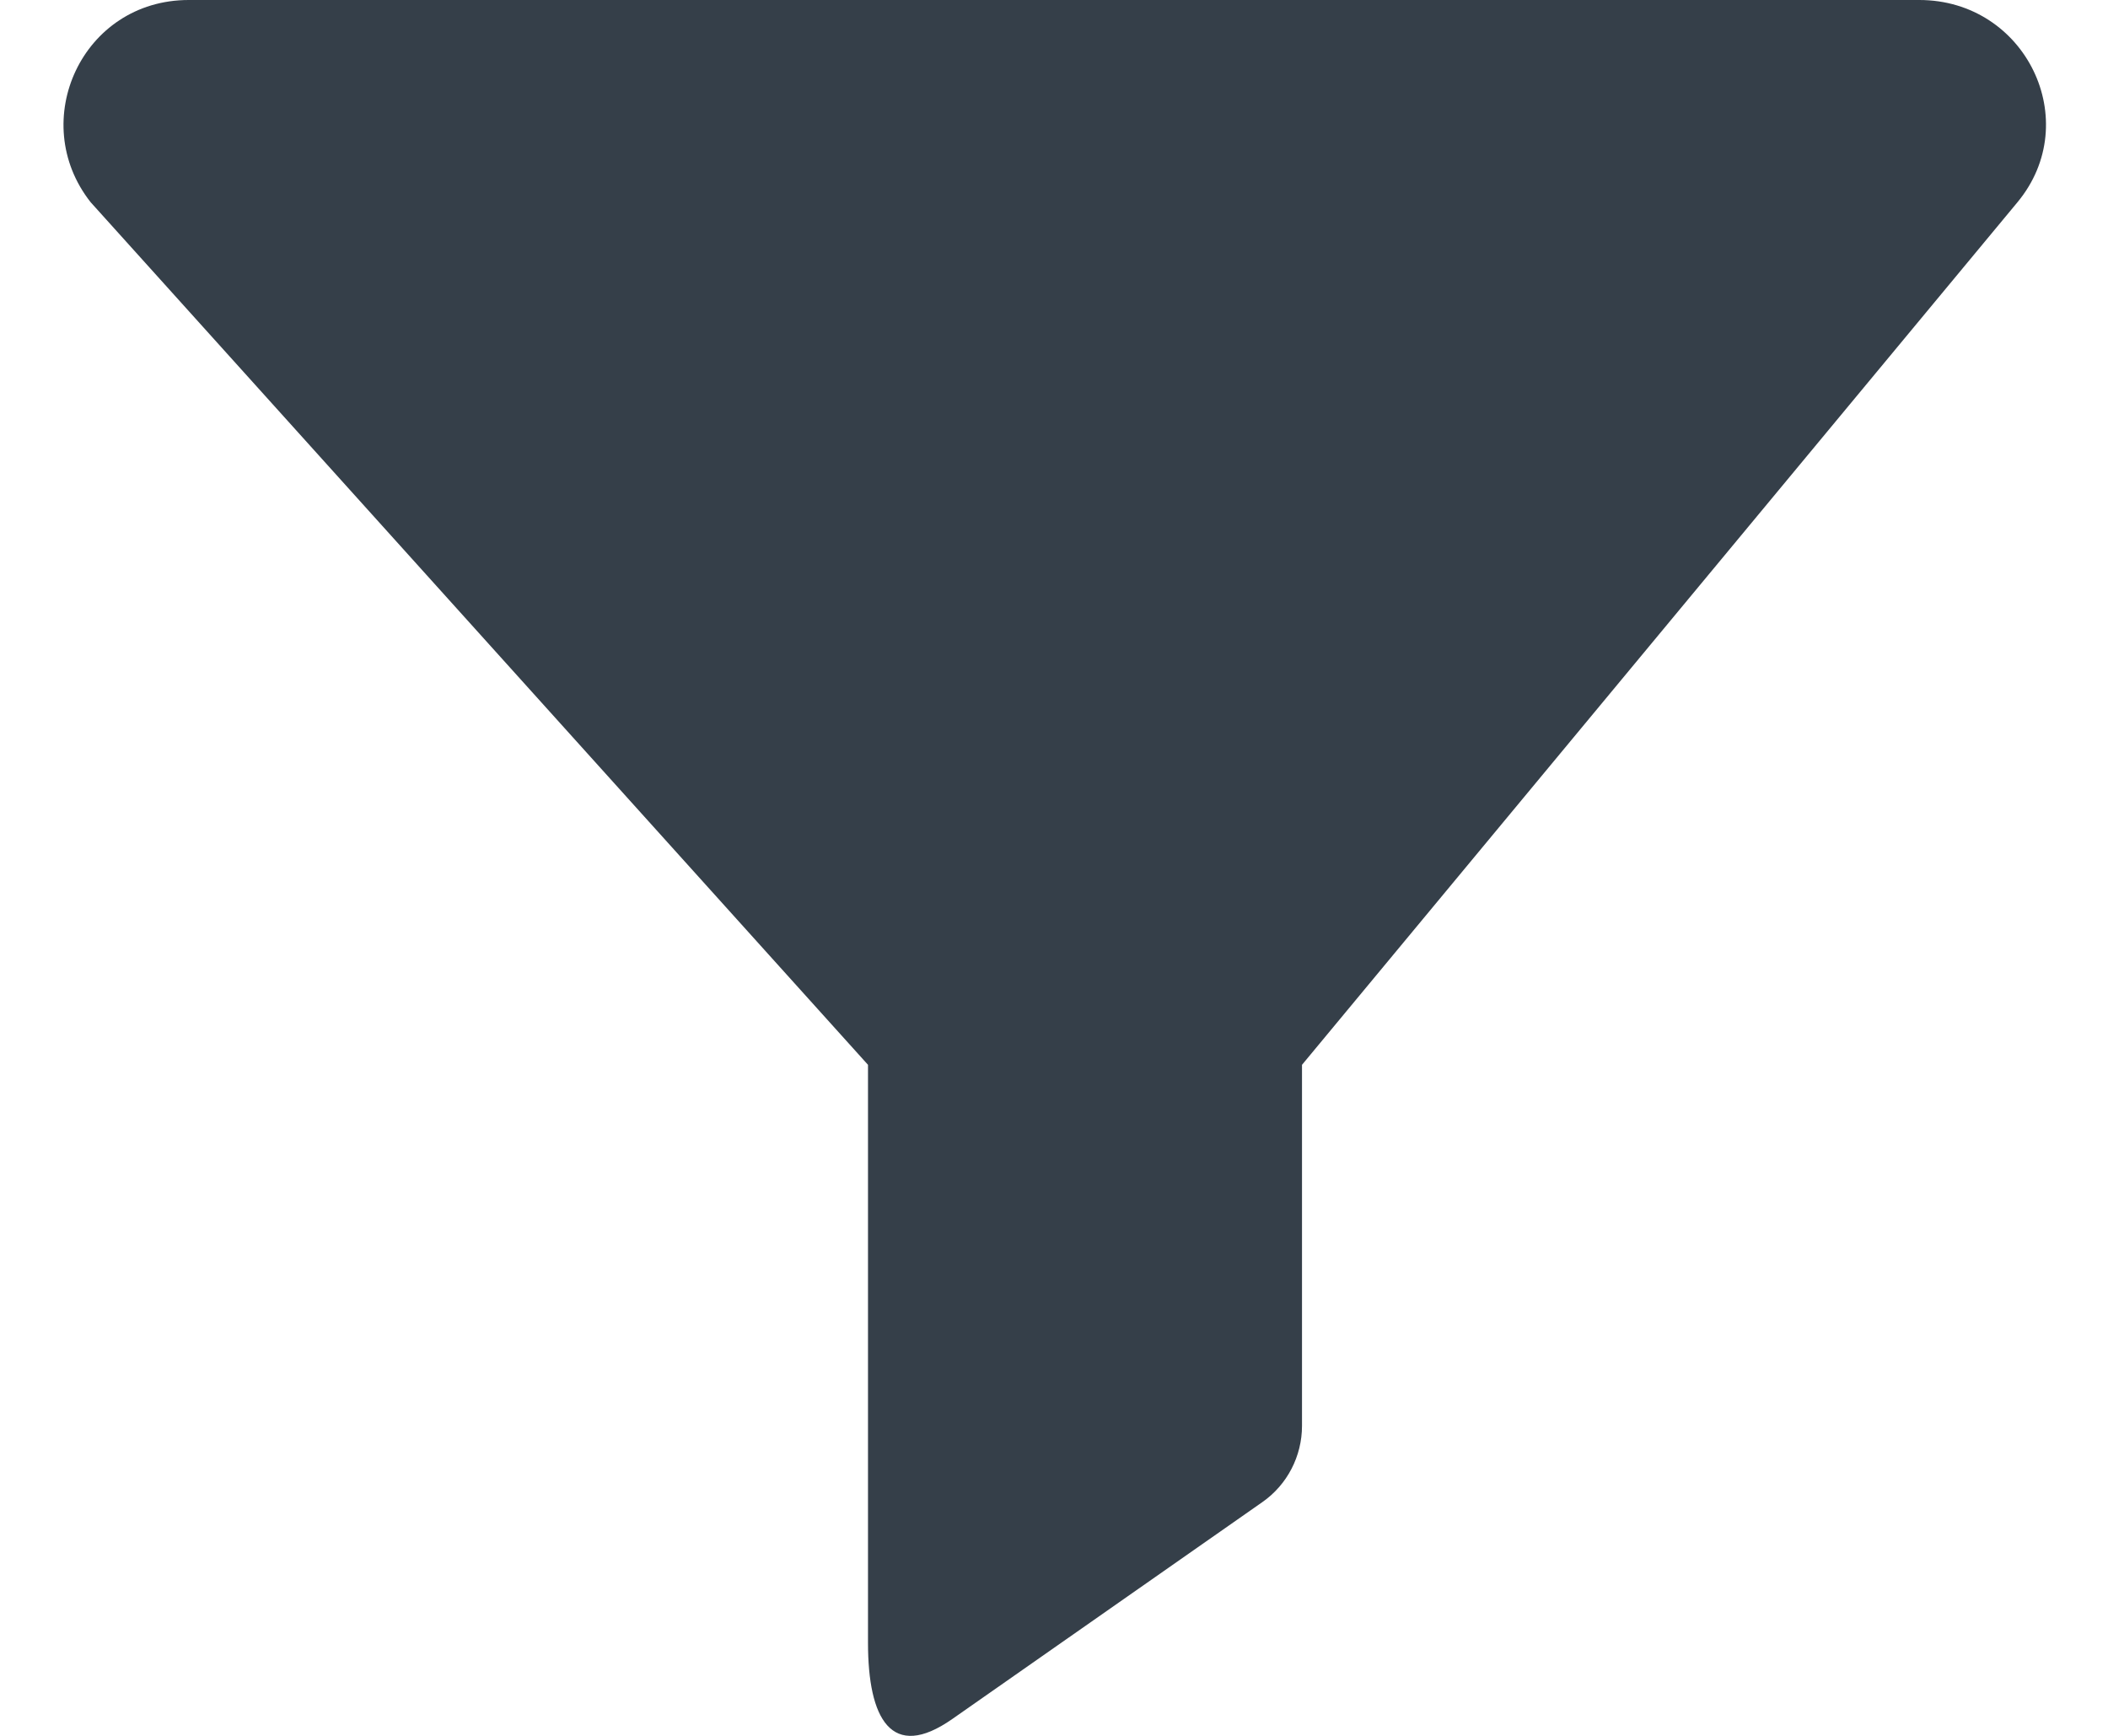 <svg width="17" height="14" viewBox="0 0 17 14" fill="none" xmlns="http://www.w3.org/2000/svg">
<path d="M0.731 1.631L7 8.588V13.25C7 13.86 7.187 14.209 7.68 13.864L10.18 12.115C10.381 11.975 10.5 11.744 10.5 11.5V8.588L16.27 1.631C16.811 0.978 16.337 0 15.478 0H1.522C0.662 0 0.216 0.978 0.731 1.631Z" fill="#353F49"/>
</svg>
